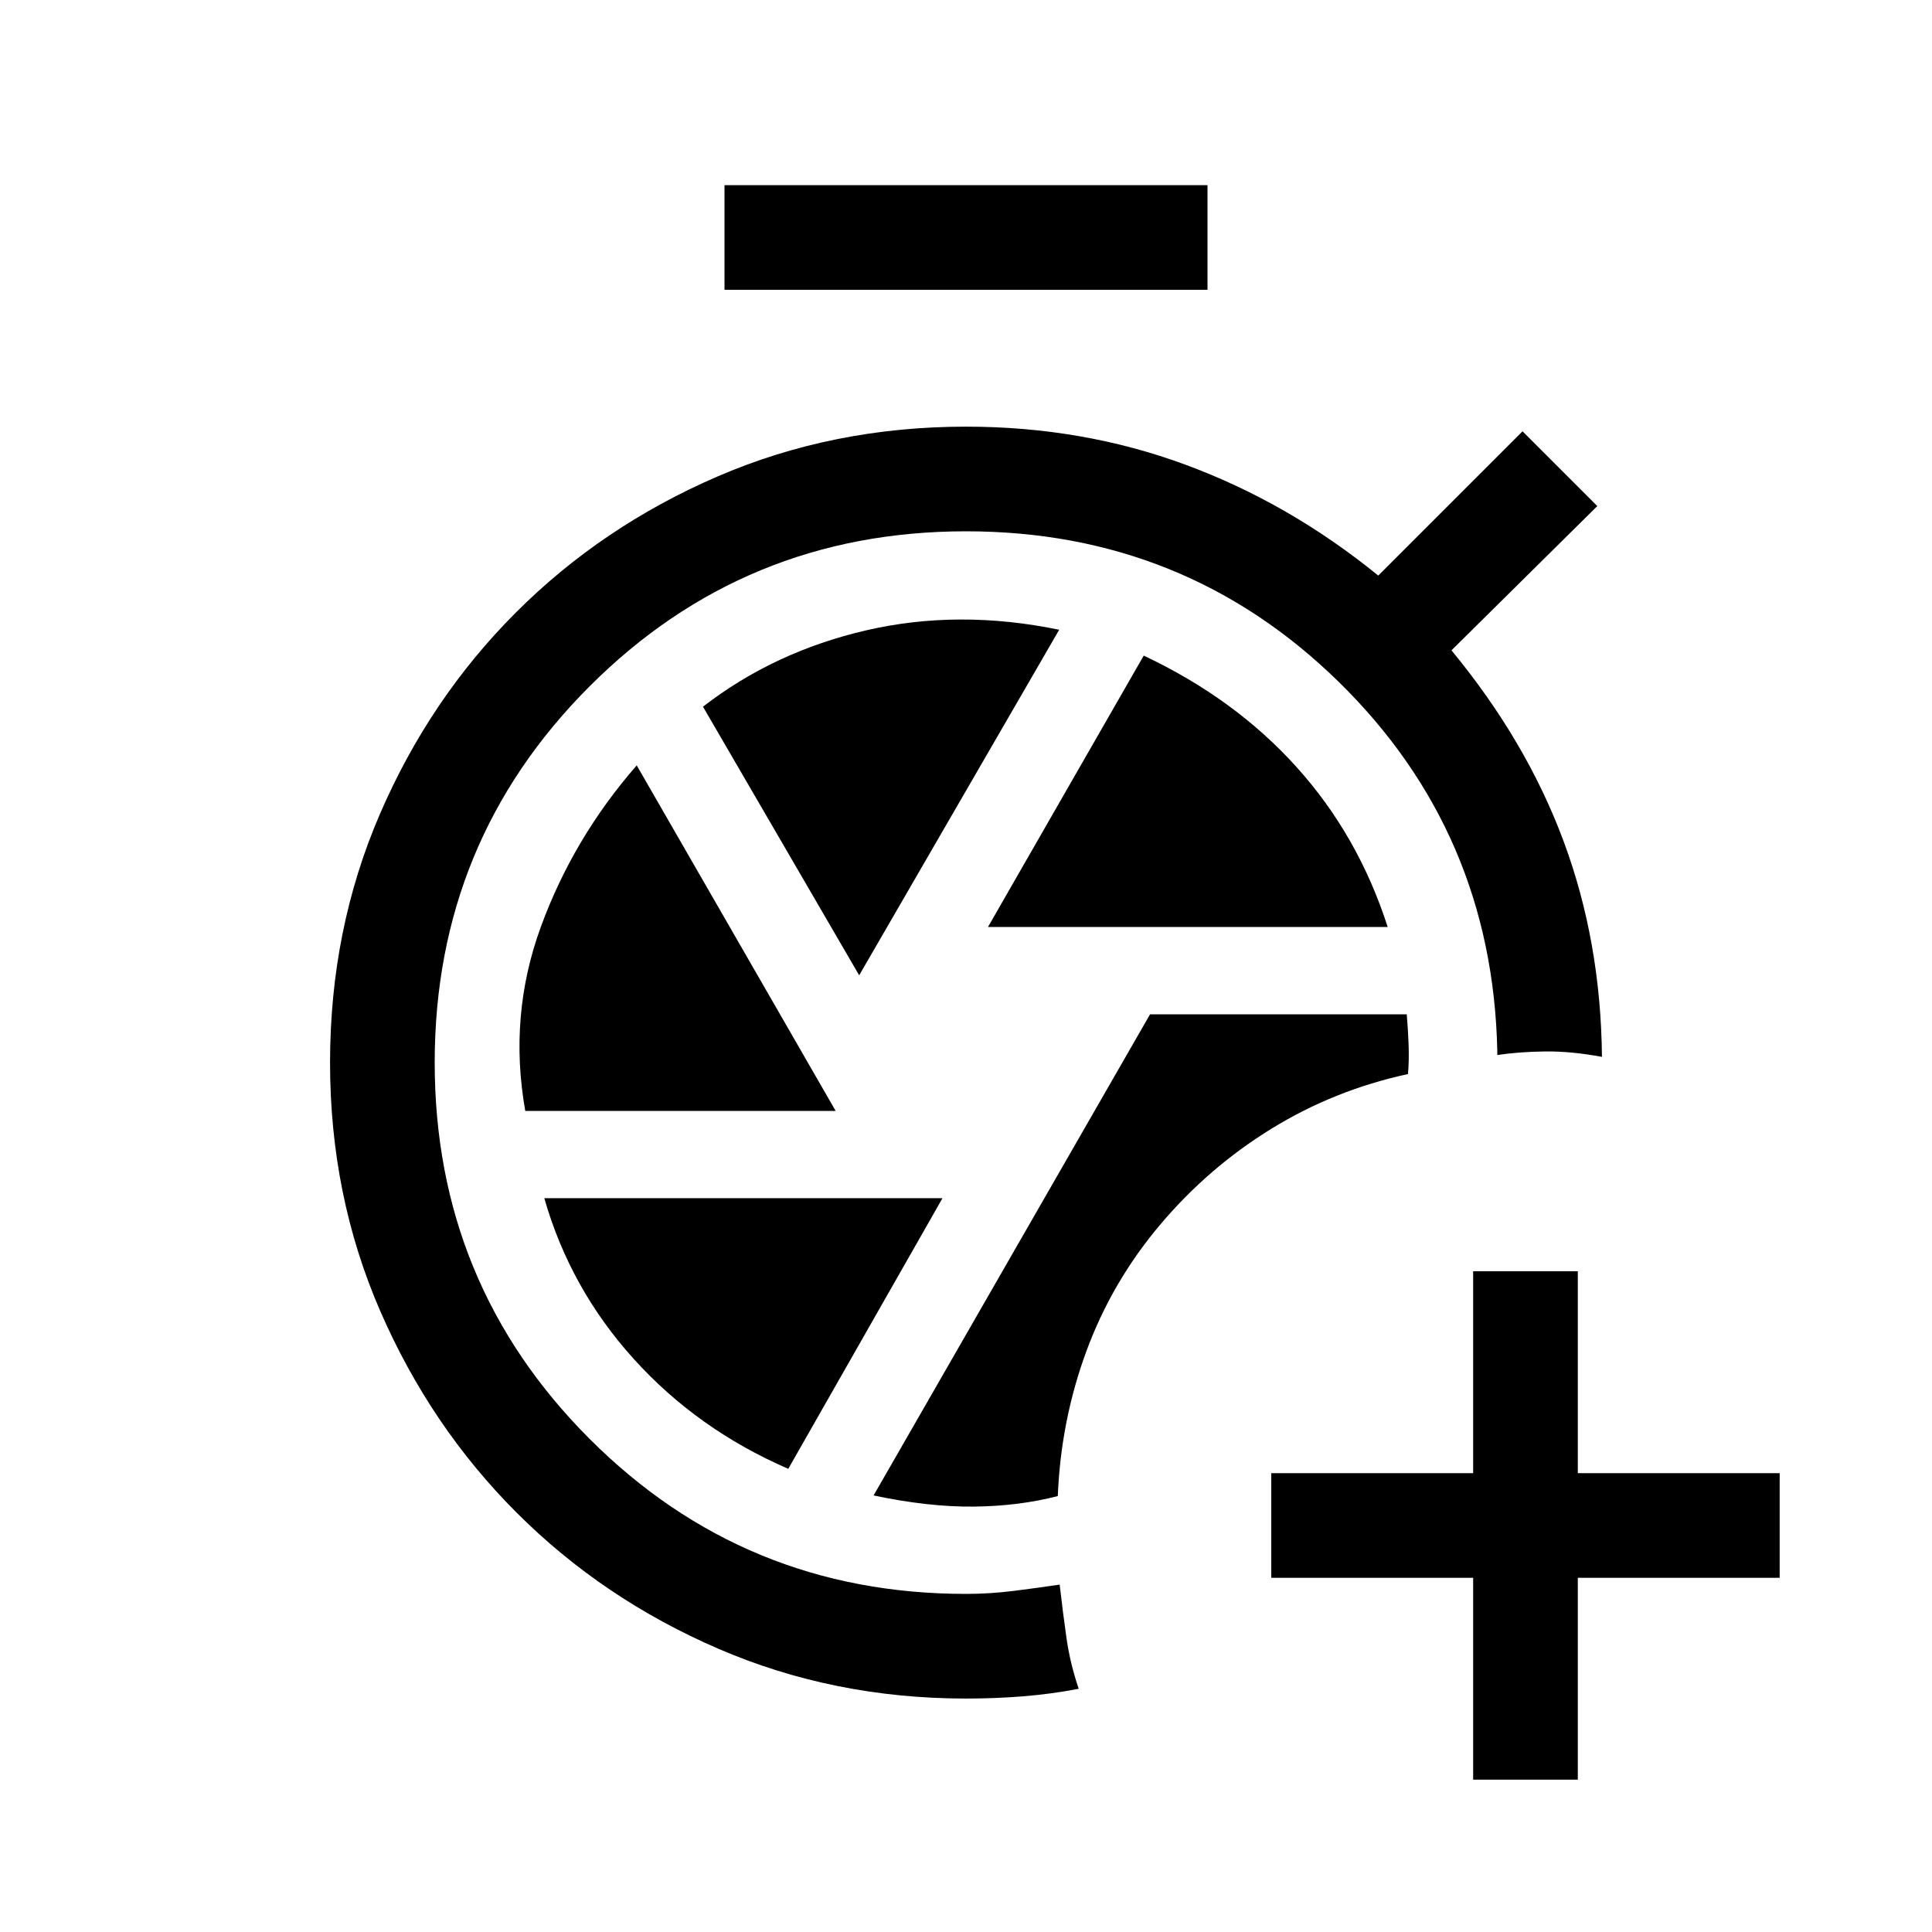 <svg xmlns="http://www.w3.org/2000/svg" height="20" viewBox="0 -960 960 960" width="20"><path d="M732-75.69V-176H631.69v-52H732v-100.31h52V-228h100.31v52H784v100.31h-52ZM360-816v-52h240v52H360Zm120 700q-65.77 0-123.11-24.77-57.35-24.77-100.16-67.58-42.81-42.8-67.77-100.15Q164-365.85 164-432t24.77-123.5q24.77-57.35 67.58-100.15 42.8-42.81 100.15-67.58Q413.85-748 480-748q58 0 109.31 19 51.3 19 95.54 55l71.69-71.69 37.15 37.15-72.46 71.69q37.23 45.08 55.73 94.89T796-434.85q-15.31-2.84-28.23-2.69-12.92.15-23.77 1.77v-2q-2.31-108.46-78.73-183.35Q588.85-696 480-696q-110 0-187 77t-77 187q0 110 77 187t187 77q11.85 0 23.77-1.5t22.77-3.12q1.61 14 3.38 26.5 1.77 12.5 6.08 25.27-13.69 2.62-27.5 3.73Q494.69-116 480-116Zm45.61-100.61q1.54-37.7 14.27-72.16 12.73-34.46 36.66-62.77 23.92-28.31 55.19-47.58 31.27-19.27 67.89-27.19.61-7.08.3-14.84-.3-7.77-.92-14.85H571.46L434.08-216.92q27.3 5.77 49.77 5.54 22.46-.23 41.76-5.23Zm-34.69-282.77h198.62q-14.62-45.47-45.31-79.5-30.69-34.04-75.92-55.35l-77.39 134.85Zm-64 24 99.39-171.7q-50-10.31-95.81.27t-81.19 37.96l77.61 133.47ZM261-408h154.23l-98.85-171.69q-31.53 36.15-47.65 80.27Q252.61-455.31 261-408Zm130.69 177.85 76.62-134.47H270.46q12.85 44.93 44.5 79.93 31.65 35 76.73 54.54Z"/></svg>